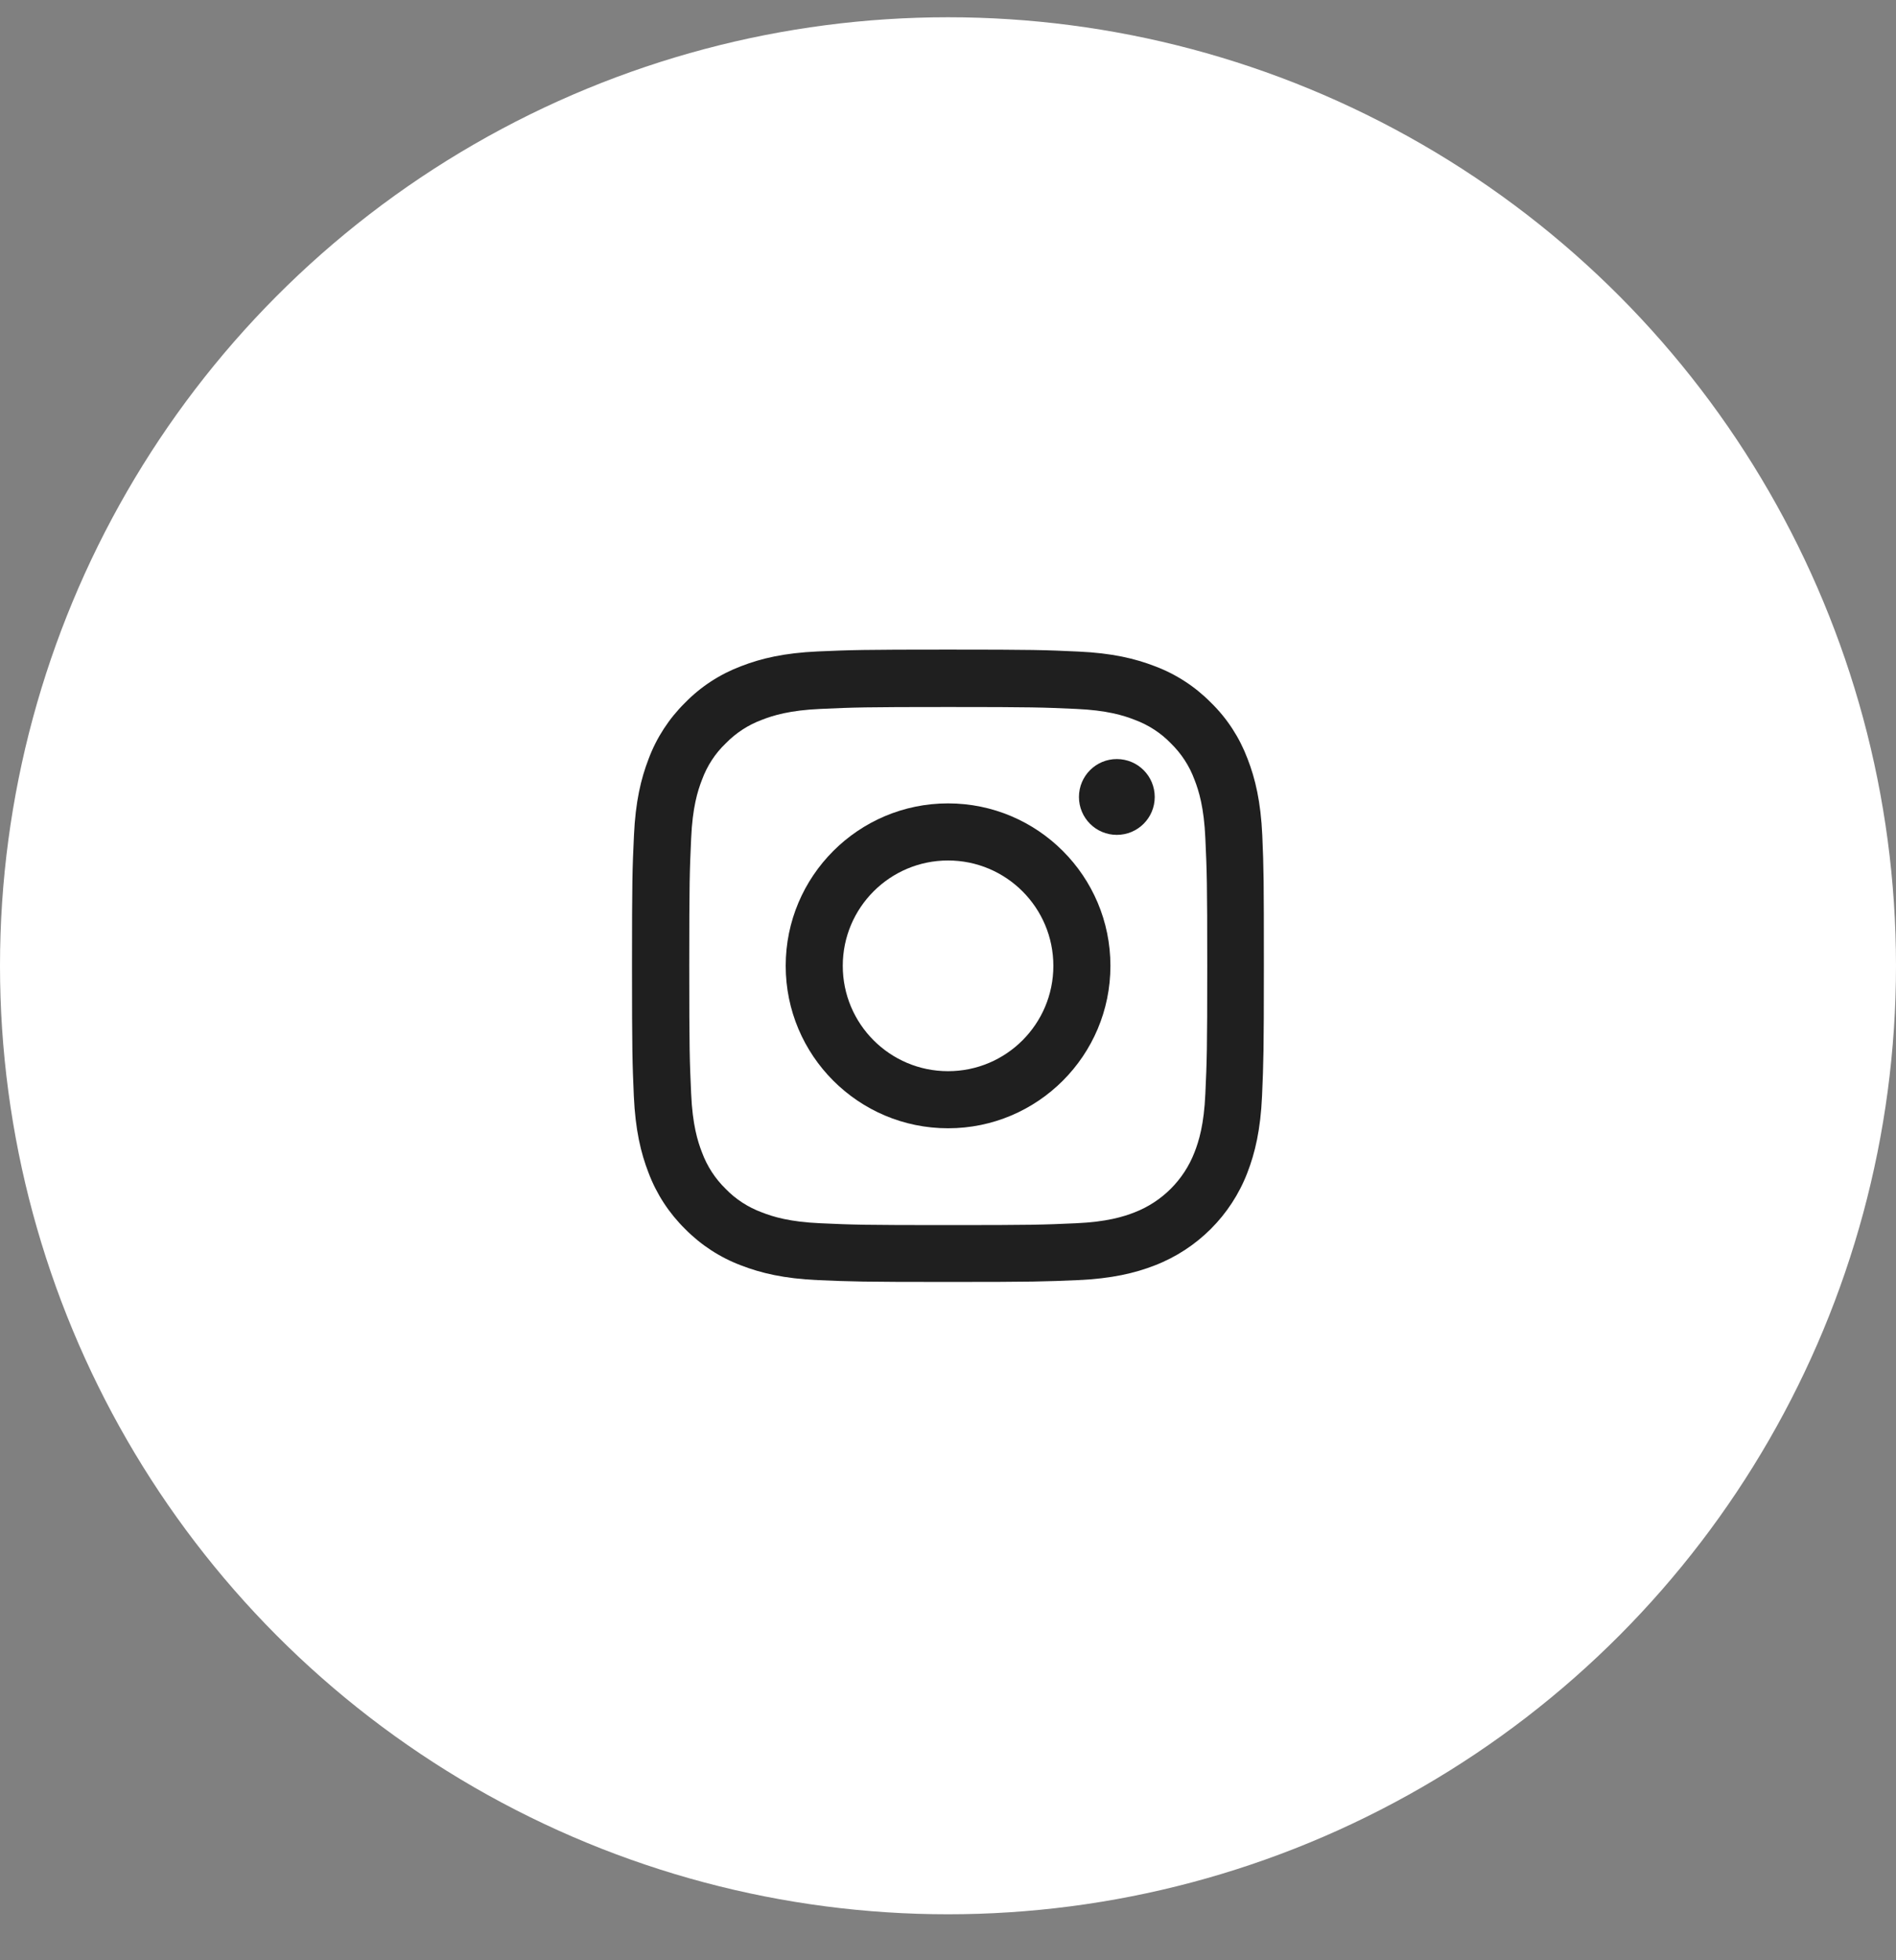 <svg width="30" height="31" viewBox="0 0 30 31" fill="none" xmlns="http://www.w3.org/2000/svg">
<rect x="0" y="0" width="30" height="31" fill="#808080" stroke="none"/>
<circle cx="15" cy="15.273" r="15" fill="white"/>
<path d="M19.973 13.213C19.949 12.682 19.863 12.316 19.74 12C19.613 11.664 19.418 11.363 19.162 11.113C18.912 10.859 18.609 10.662 18.277 10.537C17.959 10.414 17.595 10.328 17.064 10.304C16.529 10.279 16.359 10.273 15.001 10.273C13.643 10.273 13.473 10.279 12.94 10.302C12.409 10.326 12.043 10.412 11.727 10.535C11.391 10.662 11.09 10.857 10.84 11.113C10.586 11.363 10.389 11.666 10.264 11.998C10.141 12.316 10.055 12.68 10.031 13.211C10.006 13.746 10 13.916 10 15.274C10 16.632 10.006 16.802 10.029 17.335C10.053 17.866 10.139 18.232 10.262 18.548C10.389 18.884 10.586 19.185 10.84 19.435C11.09 19.689 11.393 19.886 11.725 20.011C12.043 20.134 12.407 20.22 12.938 20.244C13.471 20.267 13.641 20.273 14.999 20.273C16.357 20.273 16.527 20.267 17.06 20.244C17.591 20.22 17.957 20.134 18.273 20.011C18.945 19.751 19.477 19.22 19.736 18.548C19.859 18.23 19.945 17.866 19.969 17.335C19.992 16.802 19.998 16.632 19.998 15.274C19.998 13.916 19.996 13.746 19.973 13.213ZM19.072 17.296C19.051 17.784 18.969 18.048 18.9 18.224C18.732 18.659 18.386 19.005 17.951 19.173C17.775 19.242 17.509 19.324 17.023 19.345C16.495 19.369 16.337 19.374 15.003 19.374C13.669 19.374 13.508 19.369 12.983 19.345C12.495 19.324 12.231 19.242 12.055 19.173C11.838 19.093 11.641 18.966 11.481 18.8C11.315 18.638 11.188 18.442 11.108 18.226C11.039 18.05 10.957 17.784 10.936 17.298C10.912 16.77 10.906 16.612 10.906 15.278C10.906 13.944 10.912 13.783 10.936 13.258C10.957 12.77 11.039 12.506 11.108 12.33C11.188 12.113 11.315 11.916 11.483 11.756C11.645 11.59 11.84 11.463 12.057 11.383C12.233 11.314 12.499 11.232 12.985 11.211C13.512 11.187 13.671 11.181 15.005 11.181C16.341 11.181 16.499 11.187 17.025 11.211C17.513 11.232 17.777 11.314 17.953 11.383C18.17 11.463 18.367 11.59 18.527 11.756C18.693 11.918 18.82 12.113 18.9 12.33C18.969 12.506 19.051 12.771 19.072 13.258C19.096 13.785 19.102 13.944 19.102 15.278C19.102 16.612 19.096 16.768 19.072 17.296Z" fill="#1F1F1F"/>
<path d="M15.001 12.705C13.583 12.705 12.432 13.856 12.432 15.274C12.432 16.692 13.583 17.843 15.001 17.843C16.419 17.843 17.57 16.692 17.57 15.274C17.57 13.856 16.419 12.705 15.001 12.705ZM15.001 16.94C14.081 16.94 13.335 16.194 13.335 15.274C13.335 14.354 14.081 13.608 15.001 13.608C15.921 13.608 16.667 14.354 16.667 15.274C16.667 16.194 15.921 16.94 15.001 16.94Z" fill="#1F1F1F"/>
<path d="M18.271 12.604C18.271 12.935 18.003 13.203 17.671 13.203C17.34 13.203 17.072 12.935 17.072 12.604C17.072 12.272 17.34 12.004 17.671 12.004C18.003 12.004 18.271 12.272 18.271 12.604Z" fill="#1F1F1F"/>
</svg>
